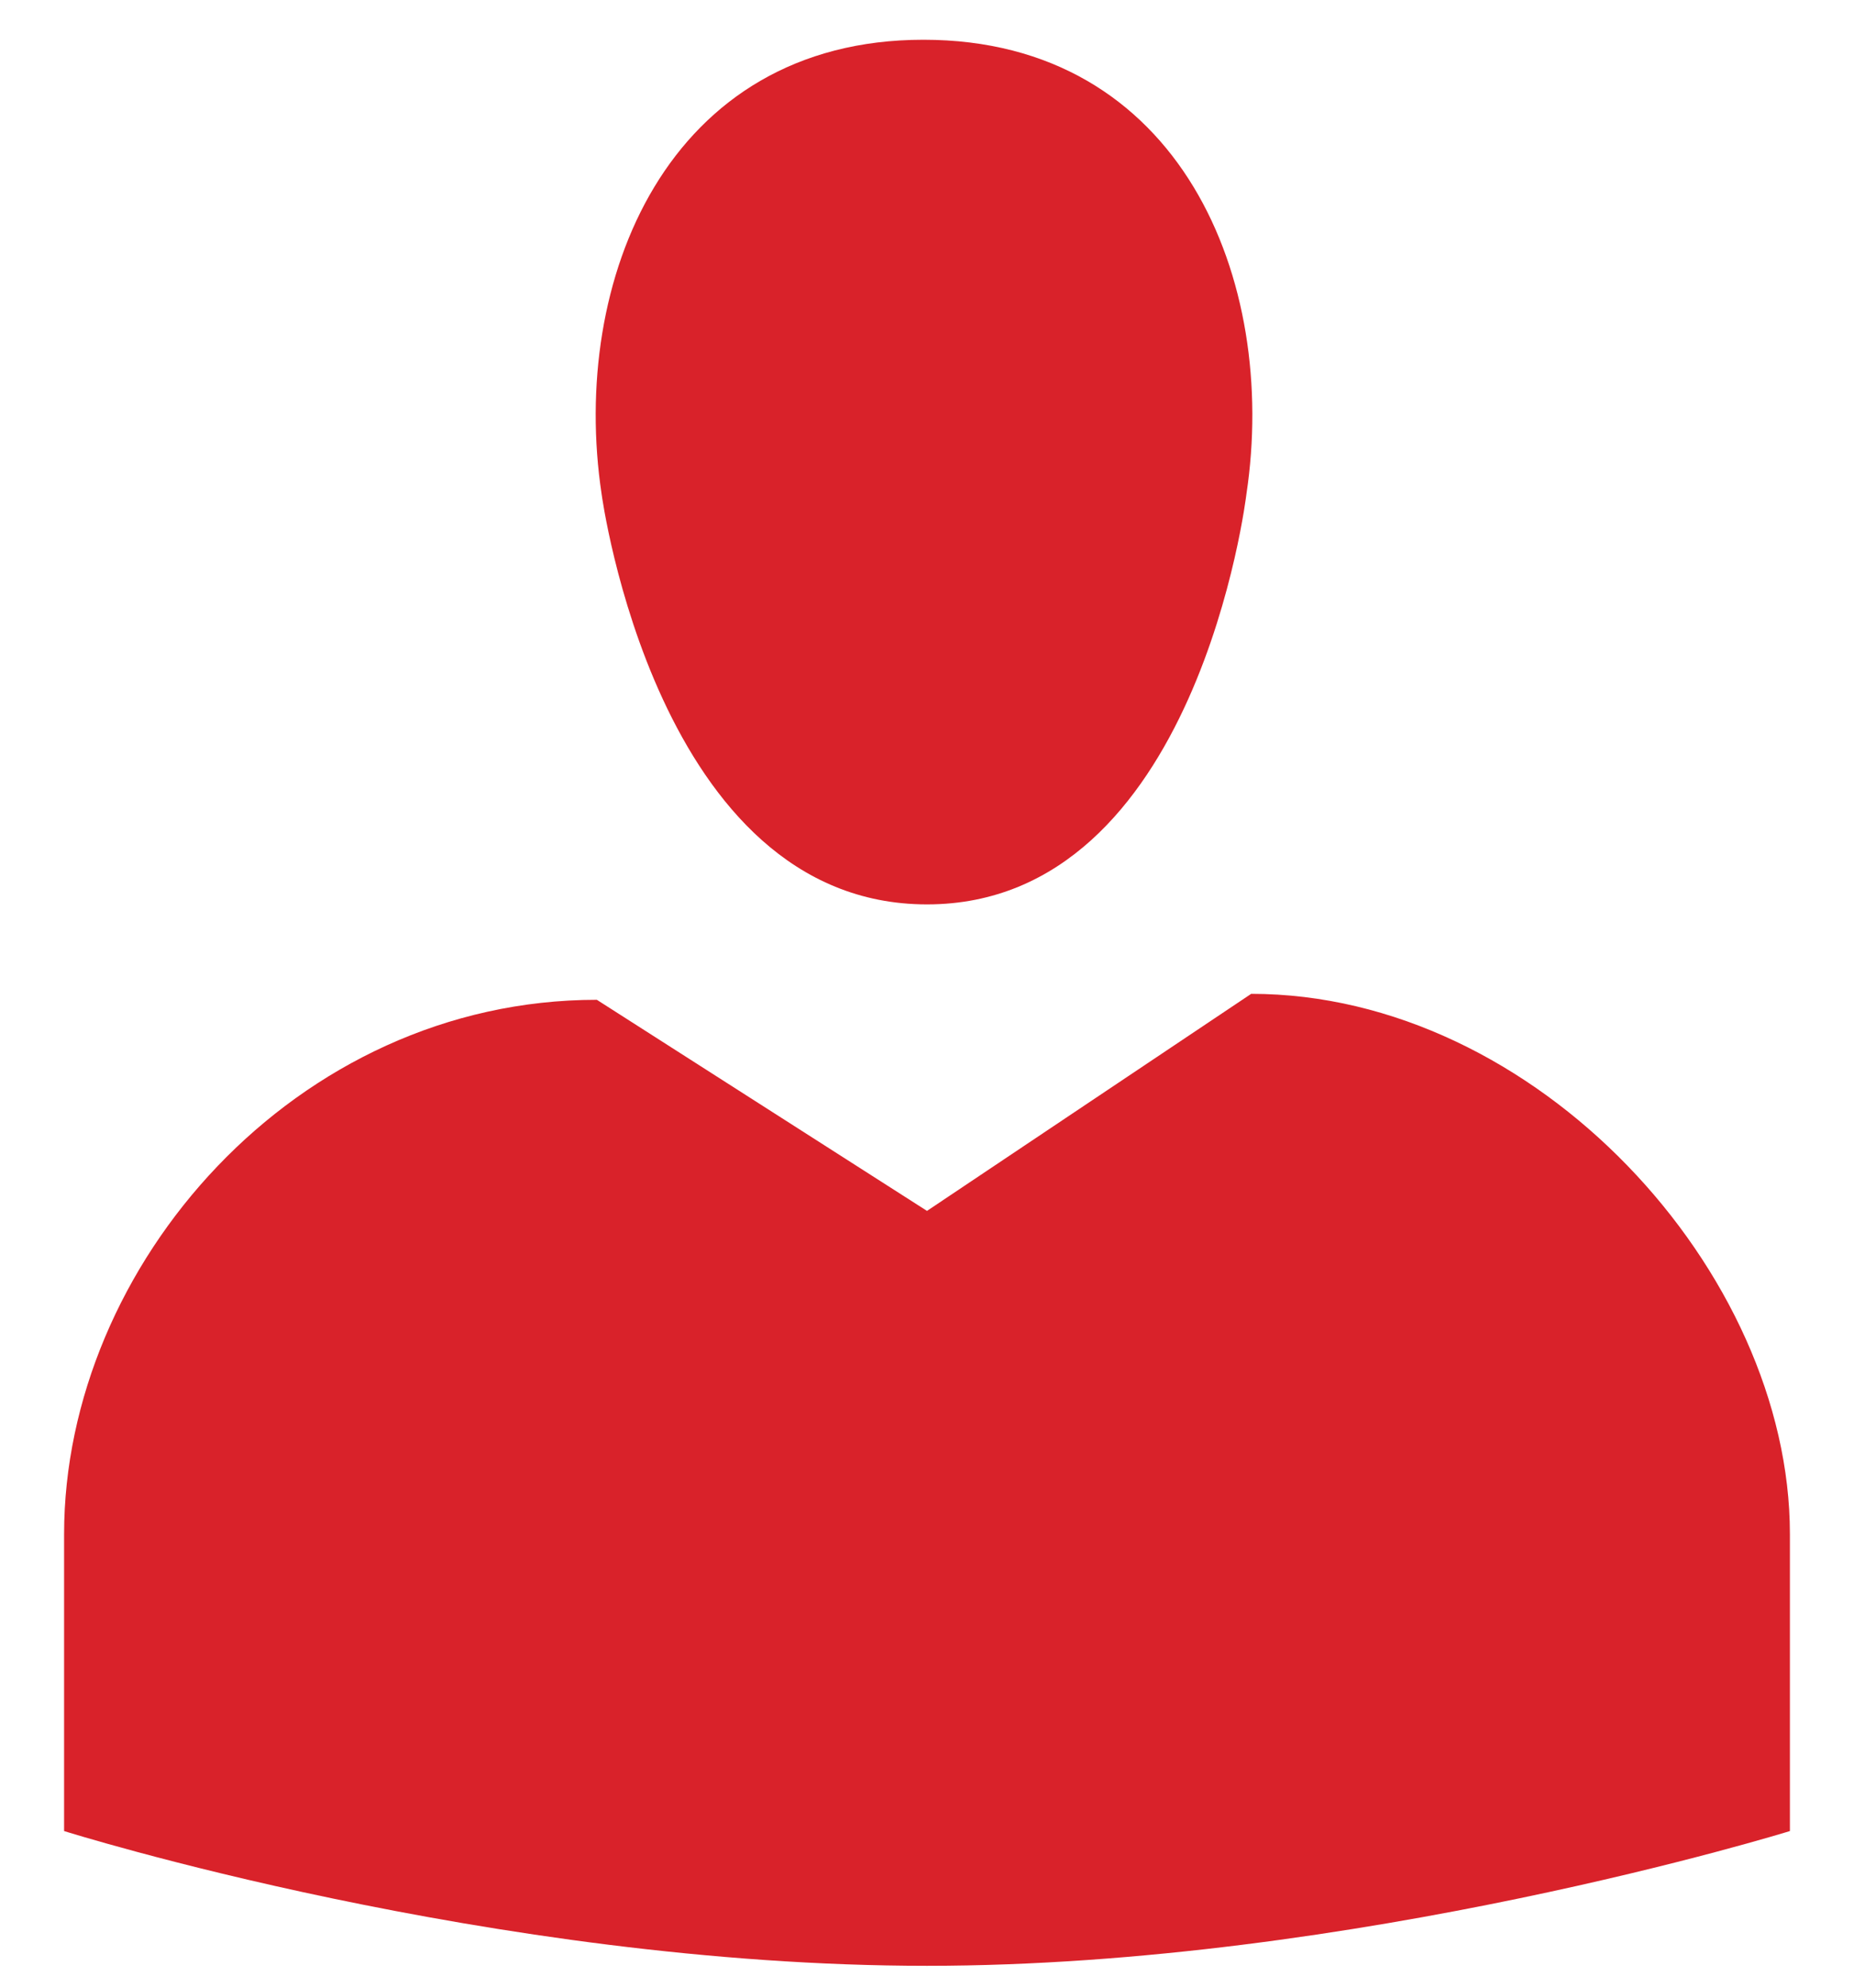 <svg width="28" height="30" viewBox="0 0 28 30" fill="none" xmlns="http://www.w3.org/2000/svg">
<path d="M14 13.65C9.914 13.65 9.086 7.458 9.086 7.458C8.6 4.236 10.076 0.6 13.946 0.6C17.834 0.6 19.31 4.236 18.824 7.458C18.824 7.458 18.086 13.65 14 13.65ZM14 18.276L18.896 15C23.198 15 27.032 19.194 27.032 23.154V27.636C27.032 27.636 20.462 29.67 14 29.67C7.43 29.67 0.968 27.636 0.968 27.636V23.154C0.968 19.104 4.46 15.09 9.014 15.09L14 18.276Z" fill="#D9222A"/>
</svg>
